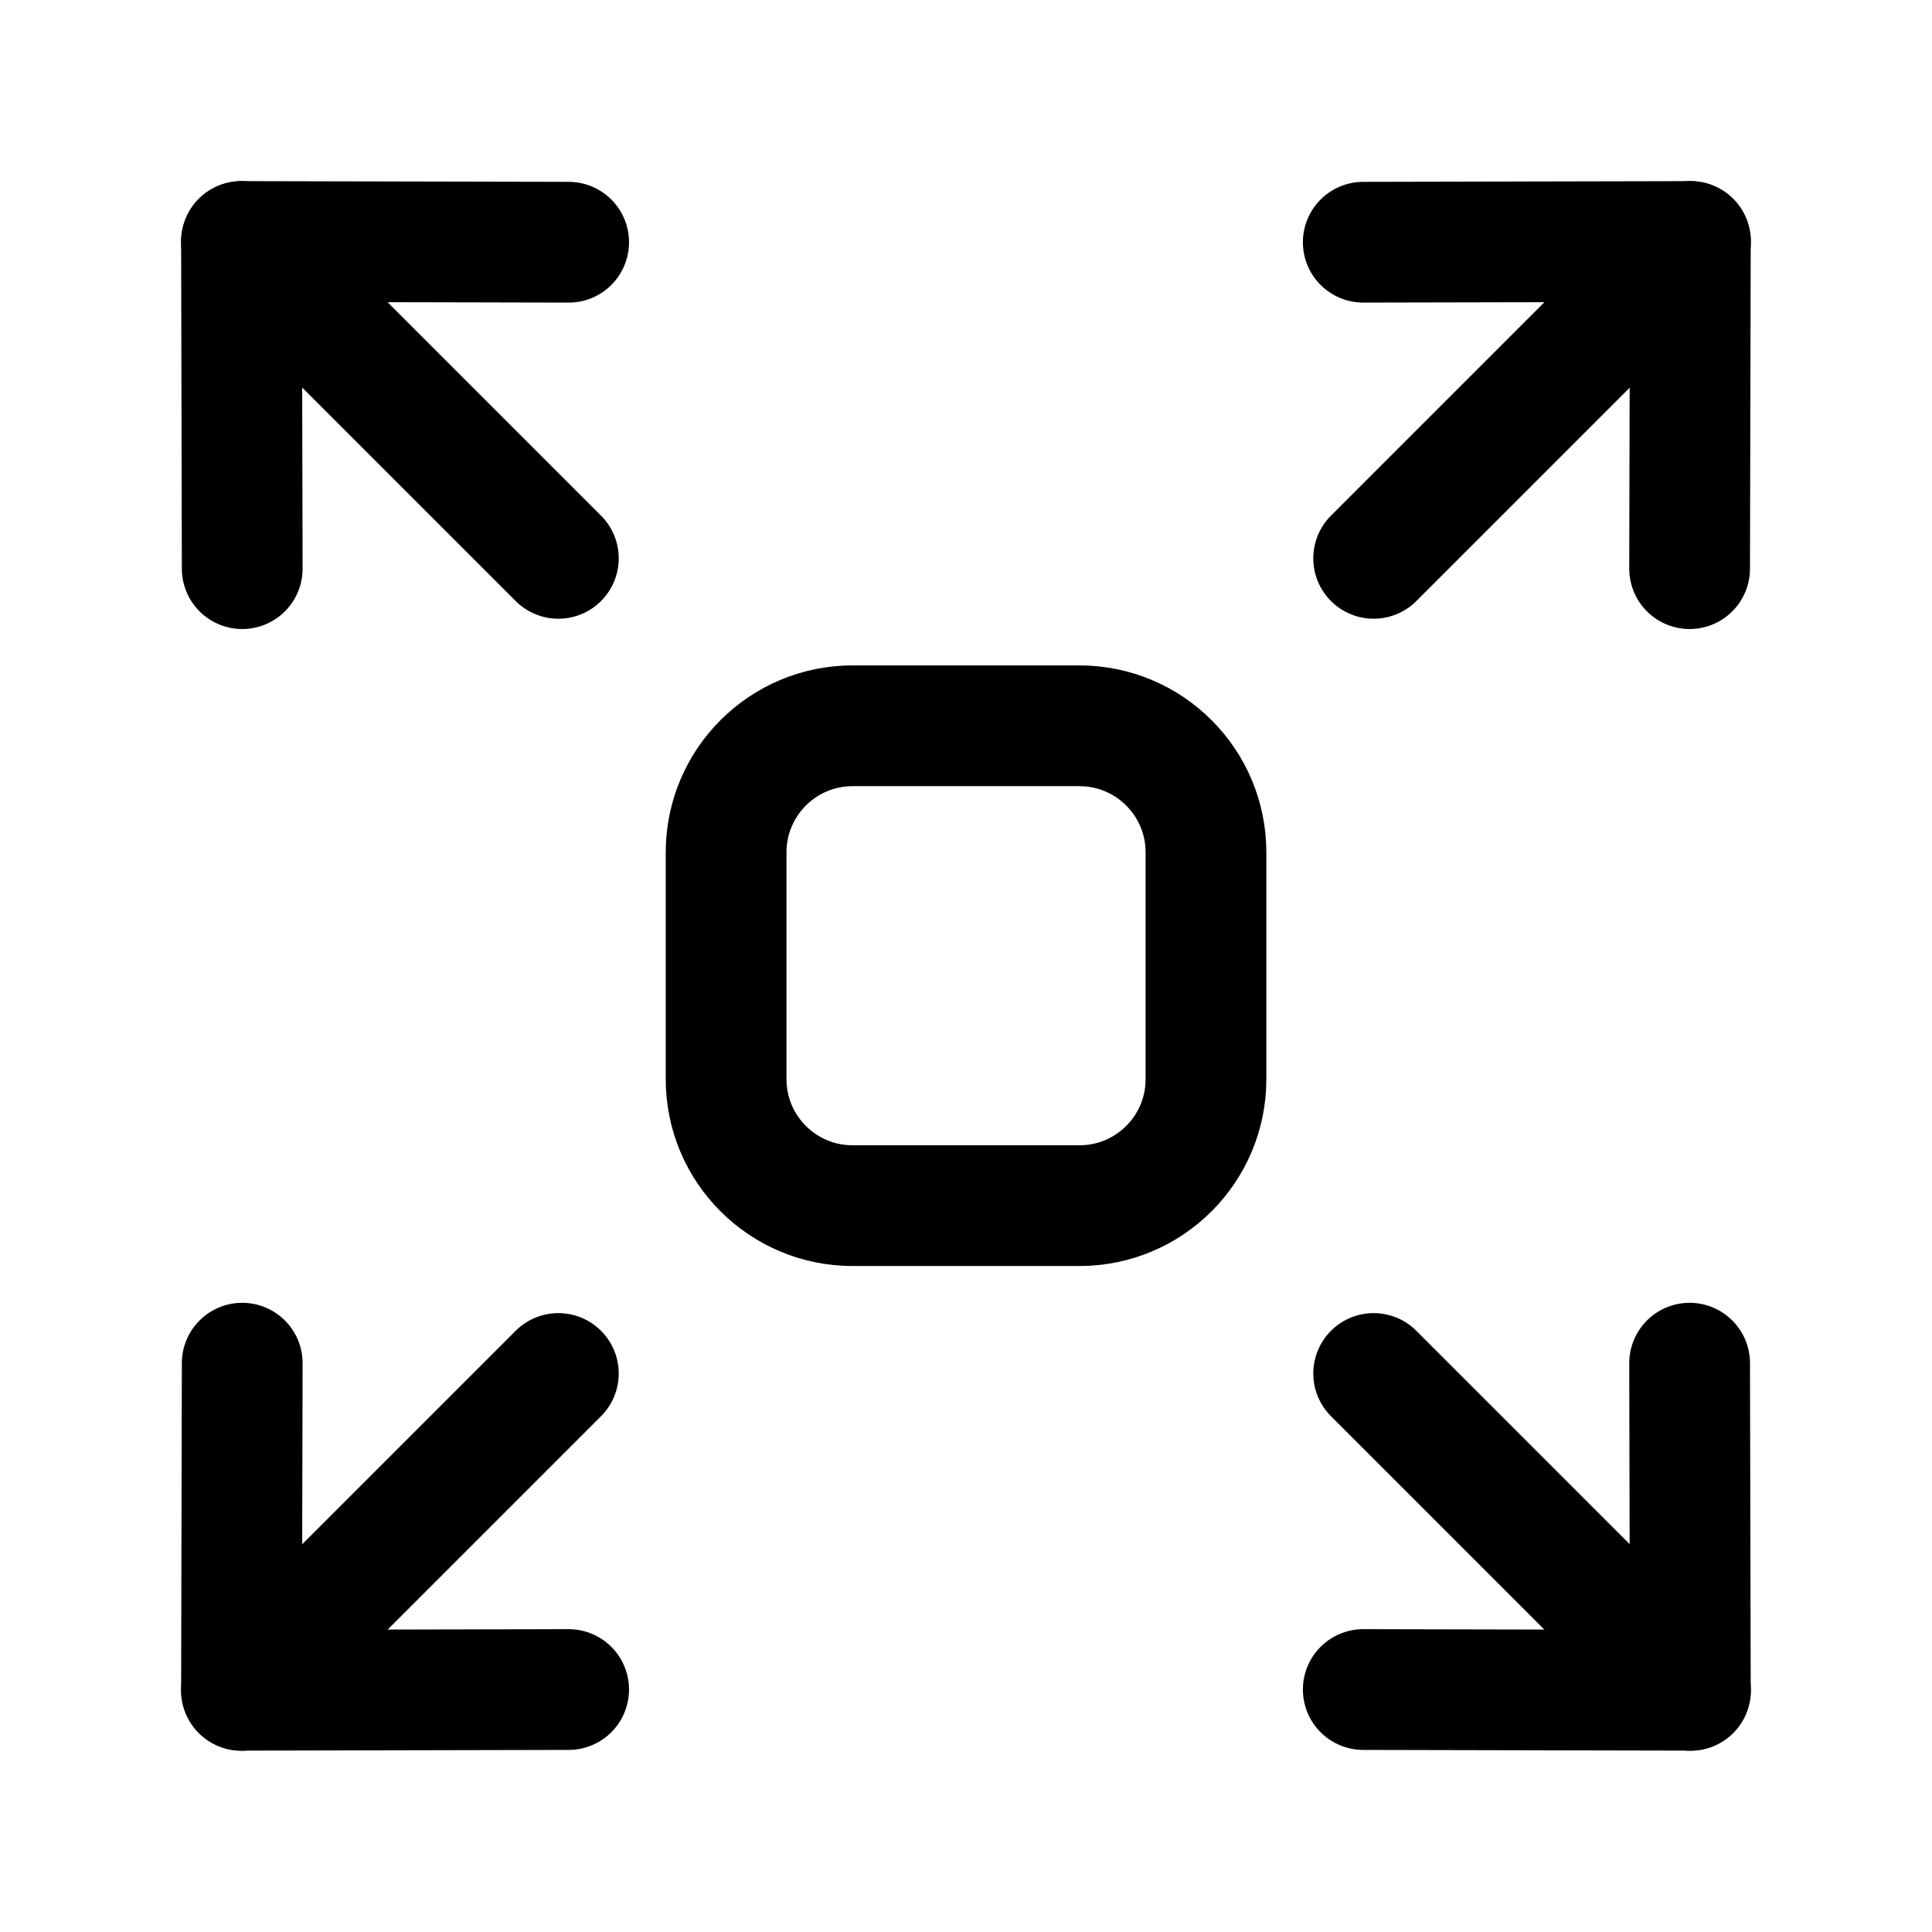 <svg width="24" height="24" viewBox="0 0 24 24" fill="none" xmlns="http://www.w3.org/2000/svg">
<path fill-rule="evenodd" clip-rule="evenodd" d="M13.409 14.977H10.591C9.724 14.977 9.02 14.274 9.02 13.406V10.588C9.02 9.72 9.724 9.016 10.591 9.016H13.409C14.277 9.016 14.981 9.72 14.981 10.588V13.406C14.981 14.274 14.277 14.977 13.409 14.977Z" stroke="black" stroke-width="1.5" stroke-linecap="round" stroke-linejoin="round"/>
<path d="M21 3L17.064 6.936" stroke="black" stroke-width="1.5" stroke-linecap="round" stroke-linejoin="round"/>
<path d="M16.935 3.009L20.998 3L20.989 7.064" stroke="black" stroke-width="1.5" stroke-linecap="round" stroke-linejoin="round"/>
<path d="M21 20.998L17.064 17.062" stroke="black" stroke-width="1.5" stroke-linecap="round" stroke-linejoin="round"/>
<path d="M16.935 20.988L20.998 20.997L20.989 16.934" stroke="black" stroke-width="1.5" stroke-linecap="round" stroke-linejoin="round"/>
<path d="M3 3L6.936 6.936" stroke="black" stroke-width="1.5" stroke-linecap="round" stroke-linejoin="round"/>
<path d="M7.064 3.009L3 3L3.009 7.064" stroke="black" stroke-width="1.5" stroke-linecap="round" stroke-linejoin="round"/>
<path d="M3 20.998L6.936 17.062" stroke="black" stroke-width="1.5" stroke-linecap="round" stroke-linejoin="round"/>
<path d="M7.064 20.988L3 20.997L3.009 16.934" stroke="black" stroke-width="1.5" stroke-linecap="round" stroke-linejoin="round"/>
</svg>